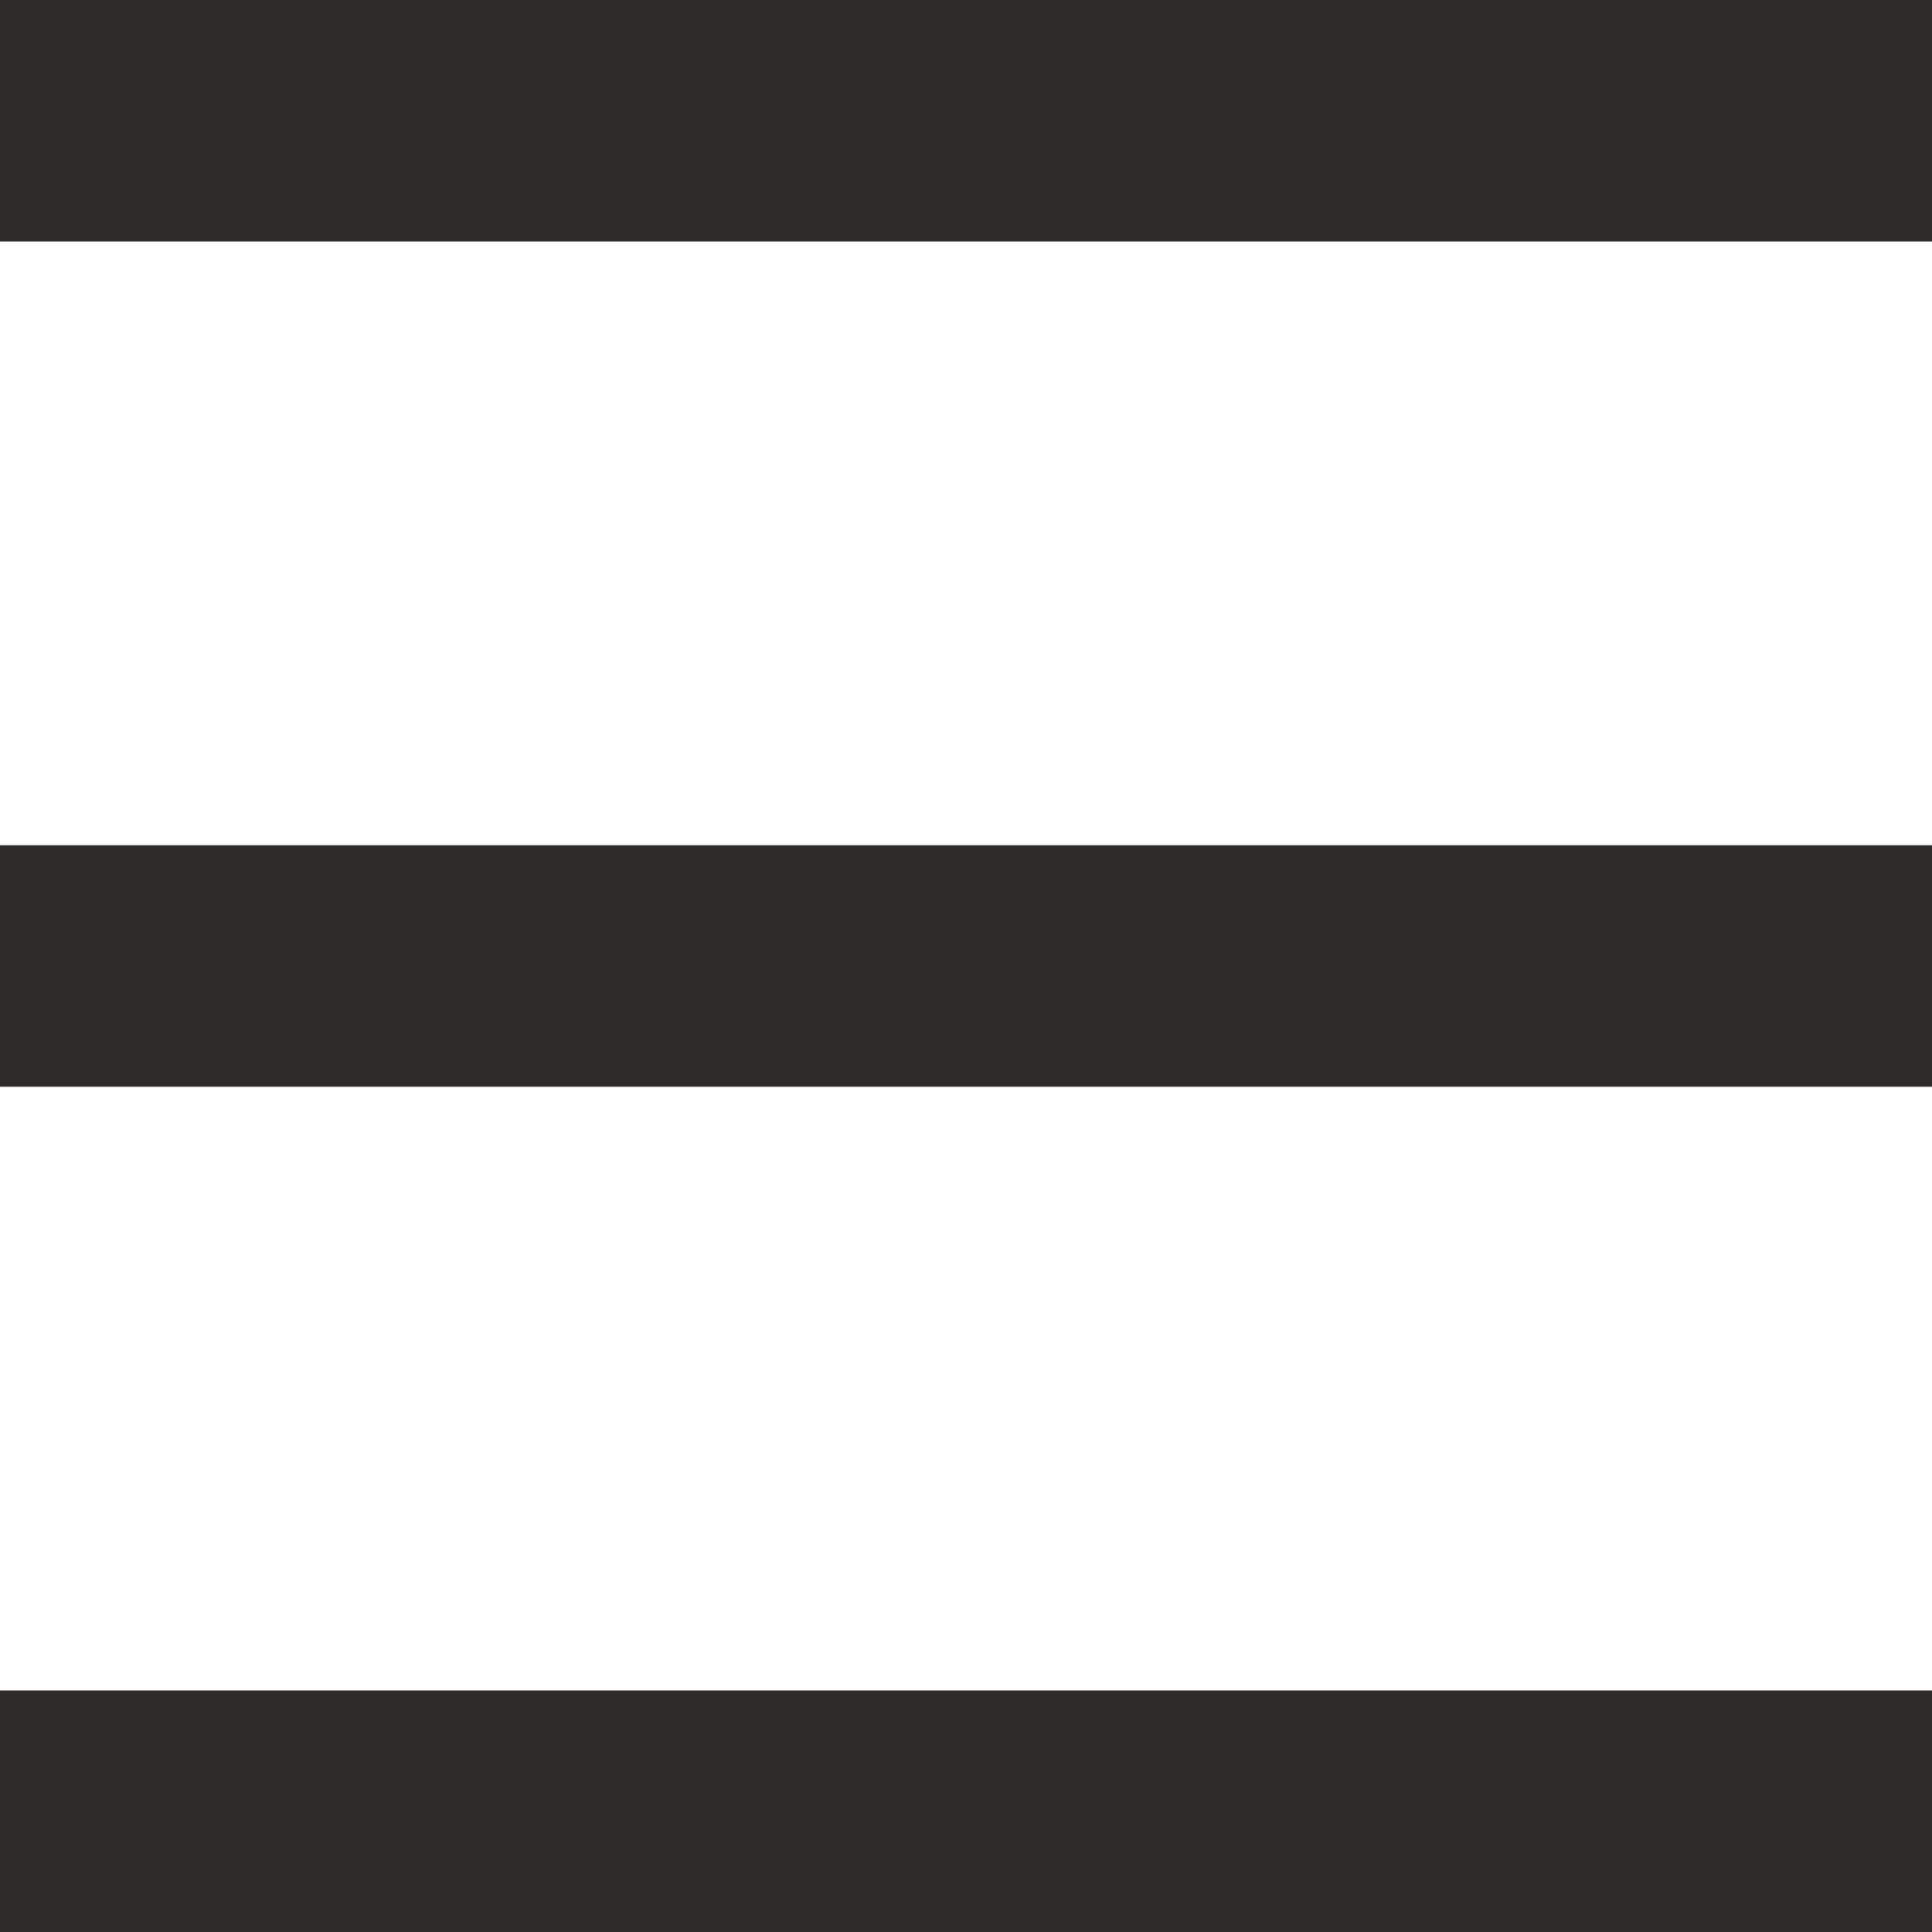 <?xml version="1.0" encoding="utf-8"?>
<!-- Generator: Adobe Illustrator 16.0.0, SVG Export Plug-In . SVG Version: 6.00 Build 0)  -->
<!DOCTYPE svg PUBLIC "-//W3C//DTD SVG 1.1//EN" "http://www.w3.org/Graphics/SVG/1.1/DTD/svg11.dtd">
<svg version="1.1" id="Layer_1" xmlns="http://www.w3.org/2000/svg" xmlns:xlink="http://www.w3.org/1999/xlink" x="0px" y="0px"
	 width="1152px" height="1152px" viewBox="0 0 1152 1152" enable-background="new 0 0 1152 1152" xml:space="preserve">
<g id="side_scroll">
	<g id="contrast_options">
	</g>
	<rect fill="#2E2B29" width="1152" height="144"/>
	<rect y="1008" fill="#2E2B29" width="1152" height="144"/>
	<rect y="504" fill="#2E2B29" width="1152" height="144"/>
</g>
</svg>
